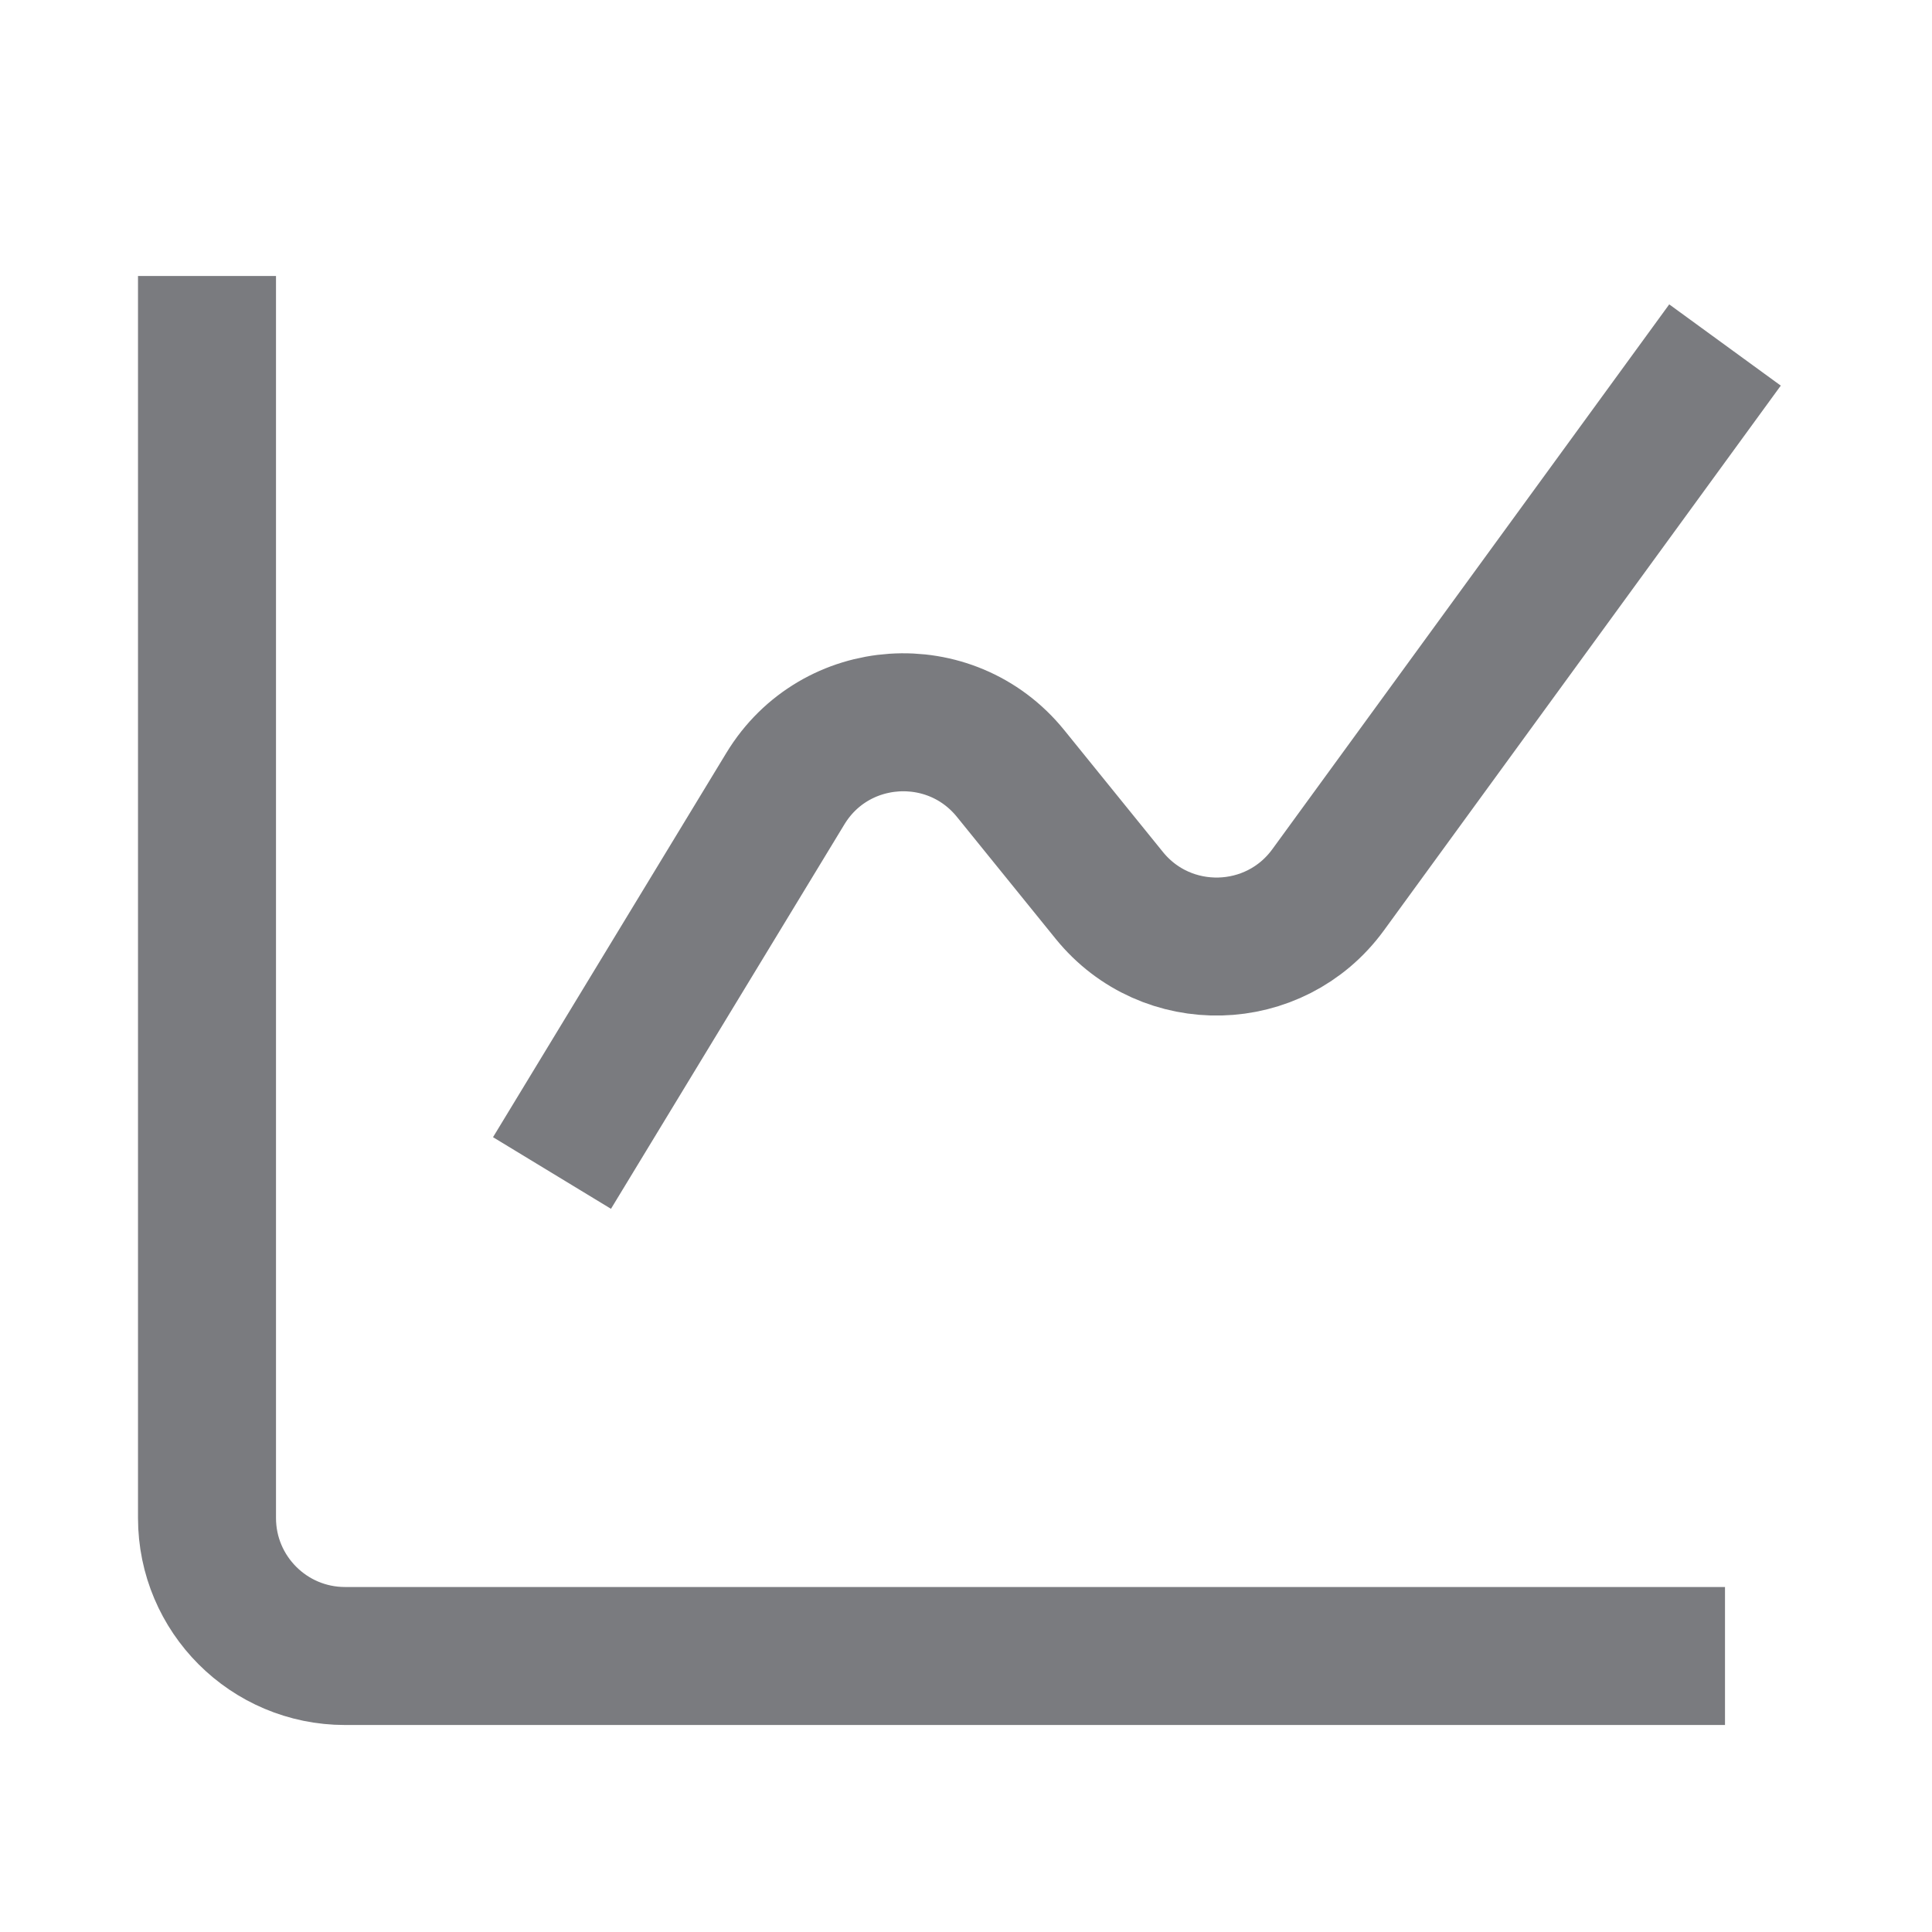 <svg width="14" height="14" viewBox="0 0 14 14" fill="none" xmlns="http://www.w3.org/2000/svg">
<path opacity="0.6" d="M1.5 2V11C1.5 11.552 1.948 12 2.5 12H12.5" stroke="#22232B" strokeLinecap="round"/>
<path opacity="0.6" d="M4 8.5L5.691 5.715C6.05 5.123 6.887 5.067 7.323 5.605L8.038 6.488C8.452 6.999 9.237 6.979 9.624 6.448L12.5 2.5" stroke="#22232B" strokeLinecap="round"/>
</svg>
